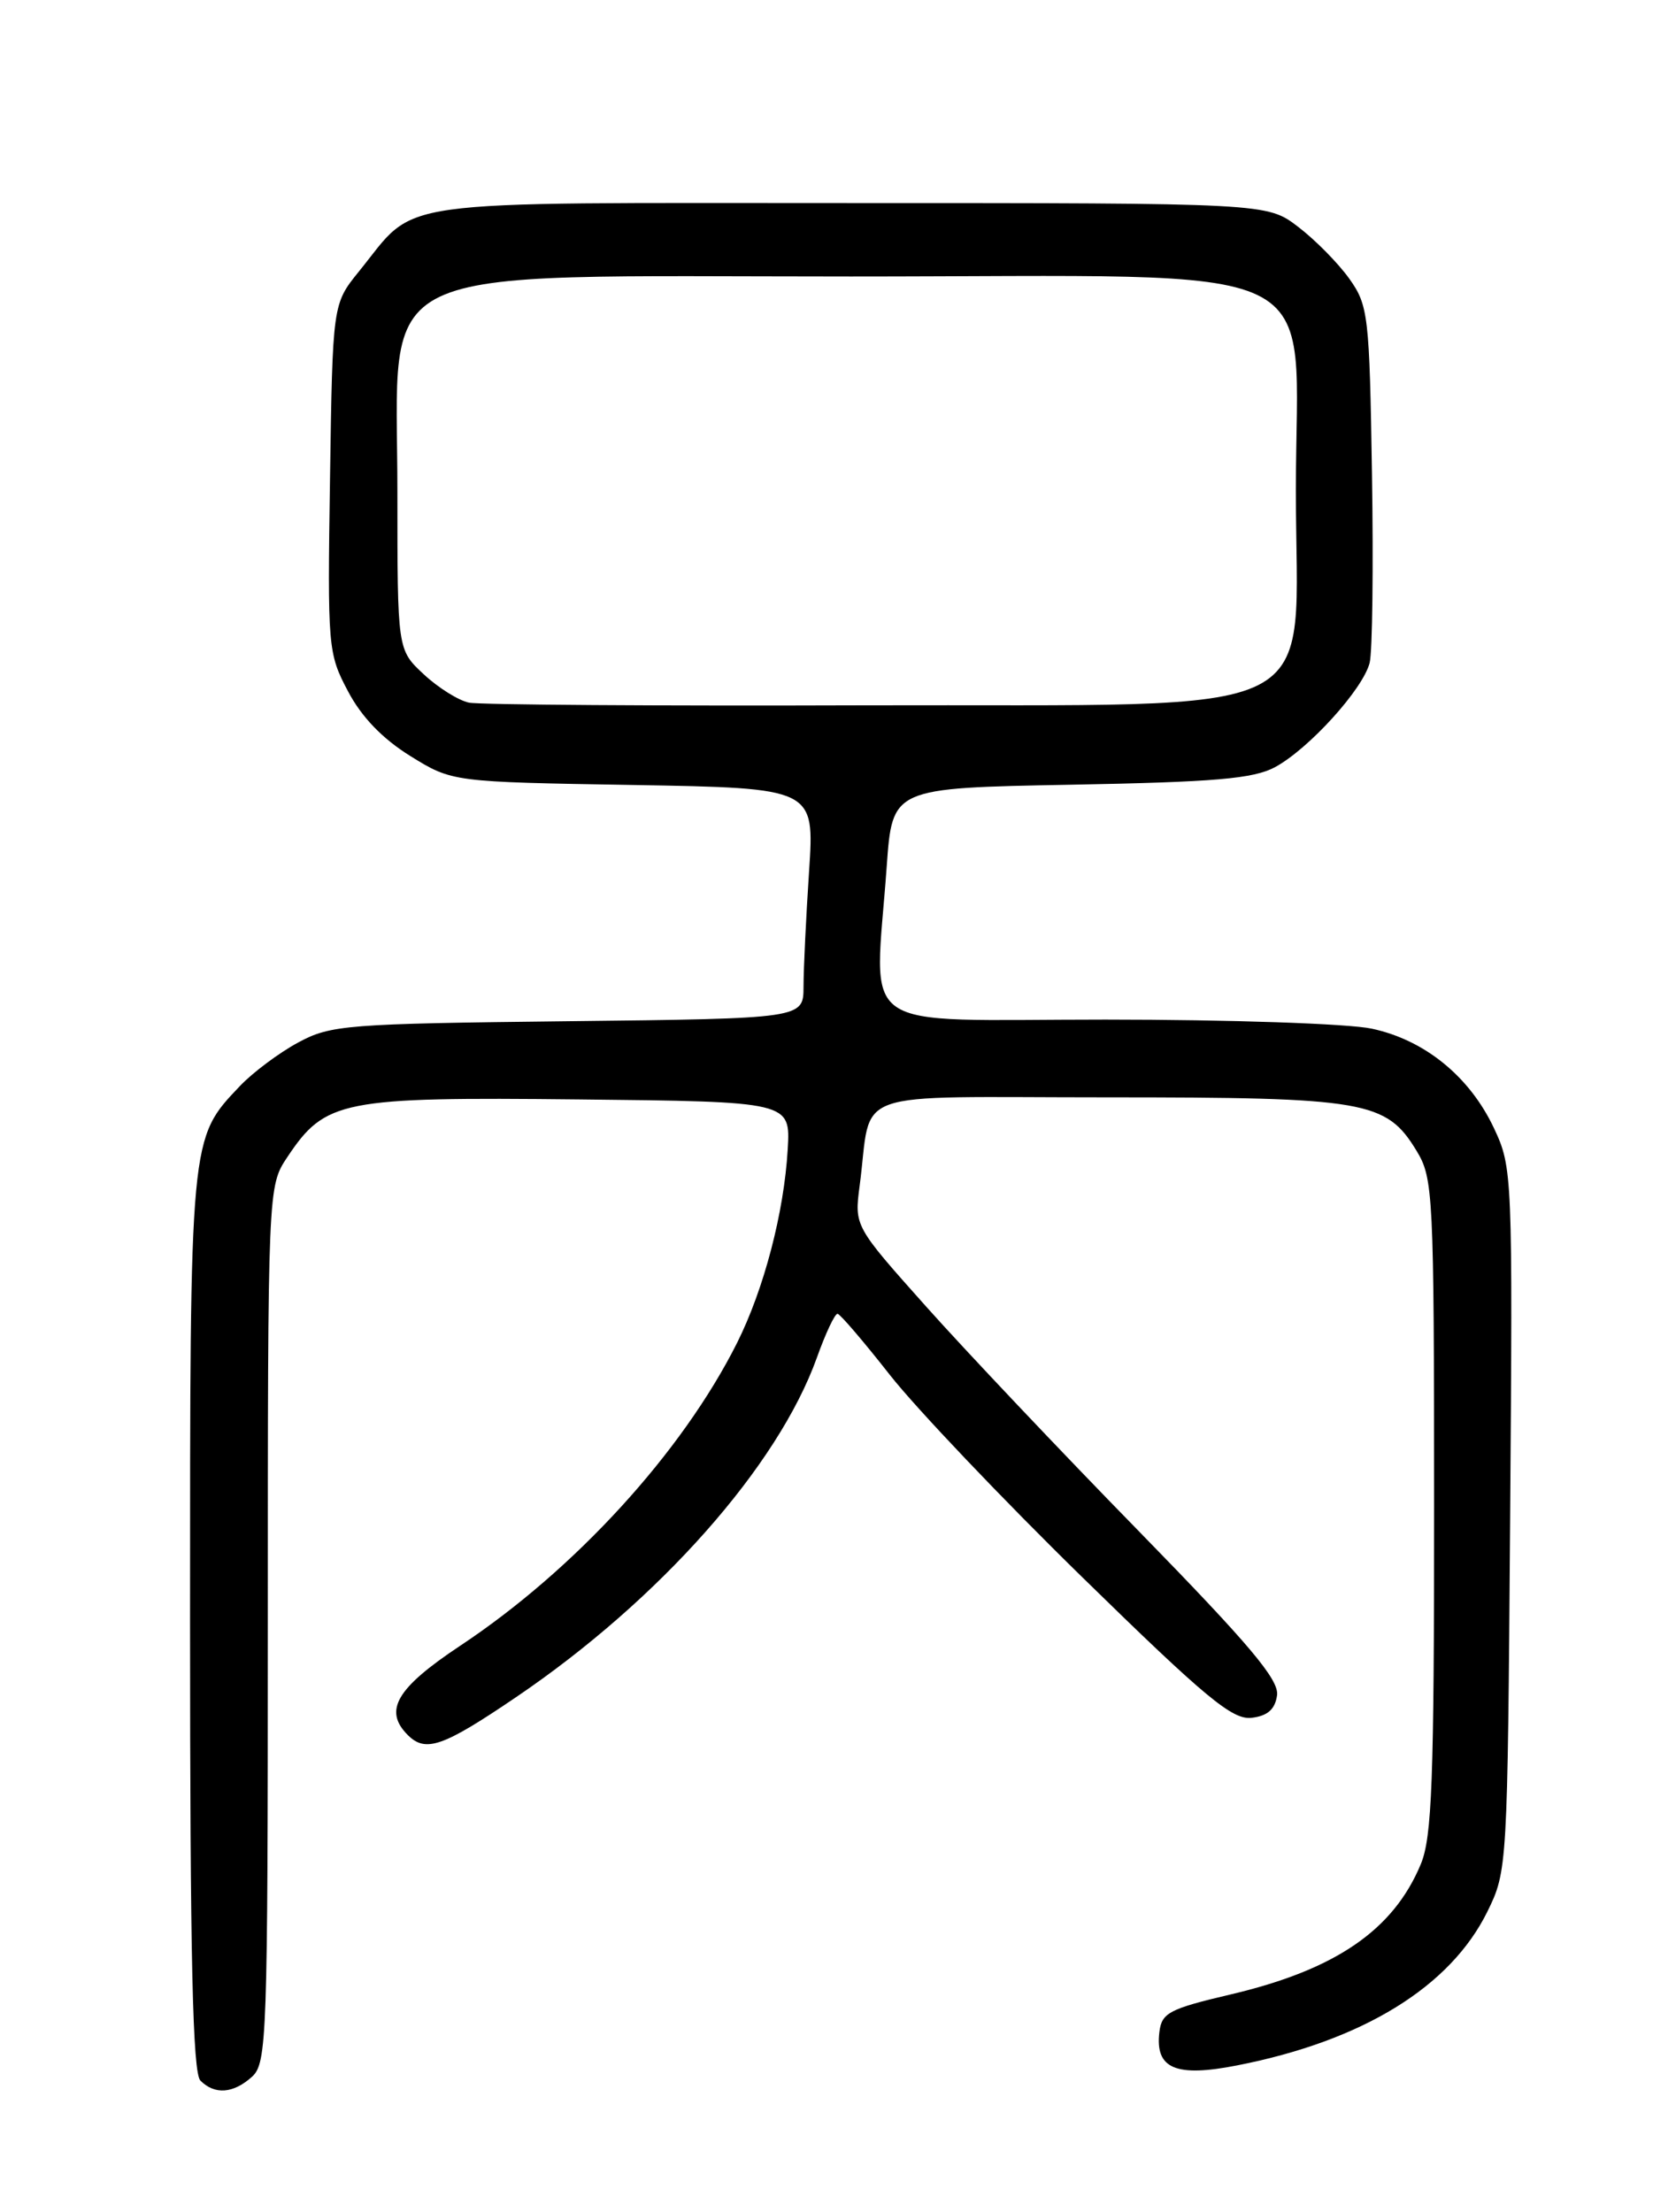 <?xml version="1.0" encoding="UTF-8" standalone="no"?>
<!DOCTYPE svg PUBLIC "-//W3C//DTD SVG 1.1//EN" "http://www.w3.org/Graphics/SVG/1.1/DTD/svg11.dtd" >
<svg xmlns="http://www.w3.org/2000/svg" xmlns:xlink="http://www.w3.org/1999/xlink" version="1.1" viewBox="0 0 194 256">
 <g >
 <path fill="currentColor"
d=" M 29.17 240.35 C 30.90 238.78 31.00 235.84 31.00 187.99 C 31.00 137.30 31.00 137.30 33.27 133.90 C 37.66 127.32 39.54 126.95 67.00 127.24 C 91.50 127.50 91.50 127.50 91.18 133.00 C 90.76 140.31 88.43 149.20 85.31 155.43 C 78.94 168.11 66.54 181.67 53.25 190.48 C 45.89 195.37 44.36 197.96 47.20 200.80 C 49.27 202.87 51.26 202.17 59.75 196.41 C 76.35 185.15 90.03 169.71 94.55 157.14 C 95.56 154.31 96.64 152.02 96.95 152.05 C 97.25 152.08 99.97 155.26 103.00 159.12 C 106.03 162.98 116.09 173.56 125.37 182.63 C 139.59 196.53 142.65 199.06 144.87 198.81 C 146.73 198.59 147.59 197.83 147.82 196.21 C 148.08 194.42 144.67 190.37 131.82 177.21 C 122.83 168.02 111.75 156.31 107.19 151.20 C 98.89 141.90 98.89 141.90 99.51 137.20 C 101.01 125.81 97.66 127.00 128.11 127.00 C 158.12 127.00 160.45 127.40 163.97 133.19 C 165.90 136.36 165.99 138.15 166.00 174.28 C 166.00 206.13 165.76 212.65 164.45 215.77 C 161.27 223.39 154.58 227.97 142.46 230.82 C 135.32 232.50 134.47 232.95 134.20 235.18 C 133.69 239.42 136.08 240.44 143.23 239.03 C 157.75 236.18 167.87 229.95 172.16 221.25 C 174.48 216.54 174.50 216.14 174.80 175.85 C 175.10 135.87 175.07 135.12 172.93 130.57 C 170.12 124.60 164.92 120.36 158.78 119.05 C 156.09 118.47 142.24 118.00 127.95 118.00 C 98.47 118.00 101.24 119.94 102.64 100.25 C 103.29 91.20 103.29 91.20 123.89 90.82 C 140.65 90.51 145.07 90.13 147.58 88.79 C 151.49 86.68 157.77 79.76 158.54 76.71 C 158.86 75.43 158.98 65.63 158.81 54.94 C 158.52 36.46 158.38 35.34 156.18 32.25 C 154.90 30.46 152.24 27.76 150.26 26.25 C 146.66 23.50 146.66 23.50 98.40 23.50 C 44.06 23.50 48.46 22.89 41.56 31.40 C 38.50 35.18 38.50 35.18 38.20 55.34 C 37.90 74.94 37.96 75.63 40.28 80.00 C 41.85 82.99 44.29 85.51 47.50 87.50 C 52.34 90.50 52.34 90.50 73.31 90.85 C 94.29 91.21 94.29 91.21 93.65 100.85 C 93.30 106.16 93.01 112.16 93.01 114.19 C 93.00 117.88 93.00 117.88 65.75 118.19 C 40.05 118.48 38.27 118.62 34.50 120.66 C 32.30 121.85 29.29 124.10 27.80 125.66 C 21.94 131.83 22.00 131.23 22.00 187.77 C 22.00 226.75 22.30 239.90 23.20 240.80 C 24.86 242.46 27.01 242.30 29.17 240.35 Z  M 54.29 81.32 C 53.07 81.07 50.71 79.59 49.04 78.03 C 46.00 75.20 46.00 75.20 46.00 57.00 C 46.00 29.90 41.60 32.00 98.48 32.00 C 155.28 32.00 150.00 29.46 150.00 56.74 C 150.00 83.90 154.87 81.47 100.19 81.63 C 76.16 81.71 55.50 81.57 54.29 81.32 Z "/>
</g>
</svg>